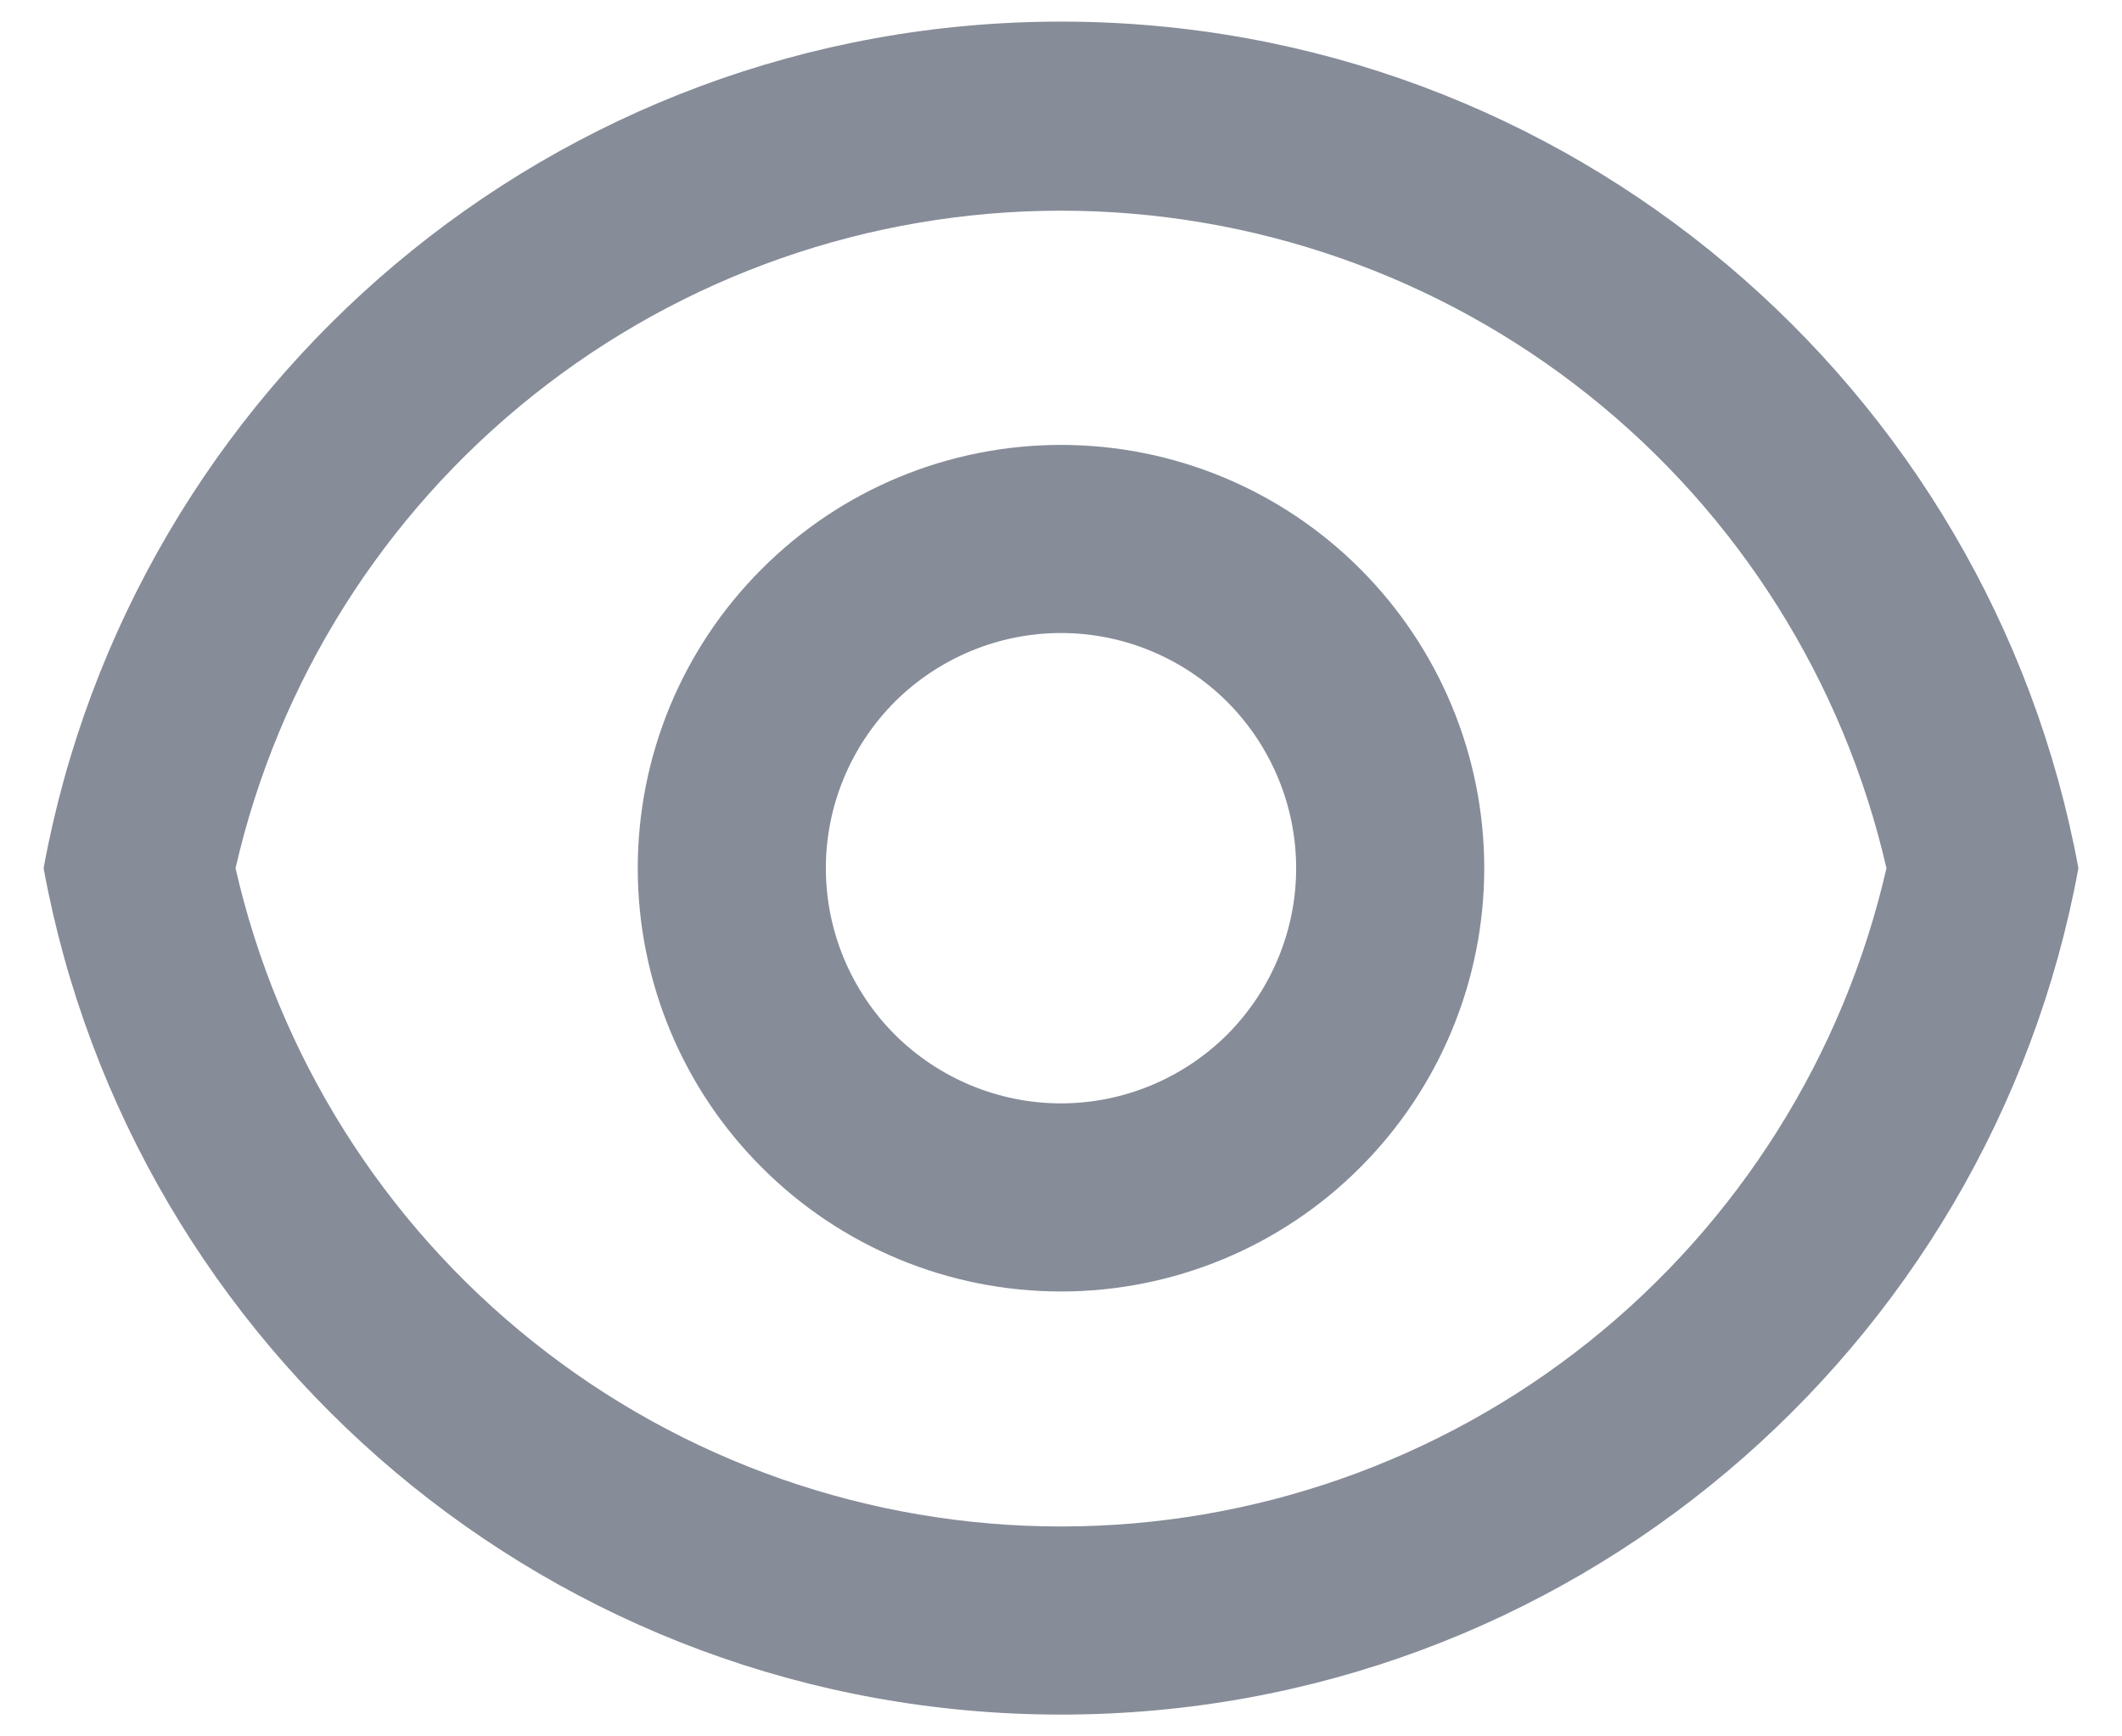 <svg width="11" height="9" viewBox="0 0 11 9" fill="none" xmlns="http://www.w3.org/2000/svg">
<path d="M5.5 0.112C8.128 0.112 10.315 2.004 10.774 4.5C10.316 6.996 8.128 8.887 5.5 8.887C2.871 8.887 0.684 6.996 0.226 4.5C0.684 2.004 2.871 0.112 5.5 0.112ZM5.5 7.912C6.494 7.912 7.459 7.575 8.236 6.955C9.013 6.335 9.557 5.469 9.779 4.5C9.556 3.531 9.012 2.667 8.235 2.048C7.458 1.429 6.494 1.092 5.5 1.092C4.506 1.092 3.542 1.429 2.765 2.048C1.987 2.667 1.443 3.531 1.221 4.5C1.442 5.469 1.986 6.335 2.764 6.955C3.541 7.575 4.506 7.912 5.5 7.912ZM5.5 6.694C4.918 6.694 4.36 6.463 3.949 6.051C3.537 5.64 3.306 5.082 3.306 4.5C3.306 3.918 3.537 3.36 3.949 2.949C4.36 2.537 4.918 2.306 5.5 2.306C6.082 2.306 6.64 2.537 7.051 2.949C7.462 3.36 7.694 3.918 7.694 4.5C7.694 5.082 7.462 5.64 7.051 6.051C6.64 6.463 6.082 6.694 5.5 6.694ZM5.5 5.719C5.823 5.719 6.133 5.59 6.362 5.362C6.59 5.133 6.719 4.823 6.719 4.5C6.719 4.177 6.59 3.867 6.362 3.638C6.133 3.41 5.823 3.281 5.5 3.281C5.177 3.281 4.867 3.41 4.638 3.638C4.41 3.867 4.281 4.177 4.281 4.5C4.281 4.823 4.41 5.133 4.638 5.362C4.867 5.59 5.177 5.719 5.5 5.719Z" fill="#868C98"/>
</svg>
